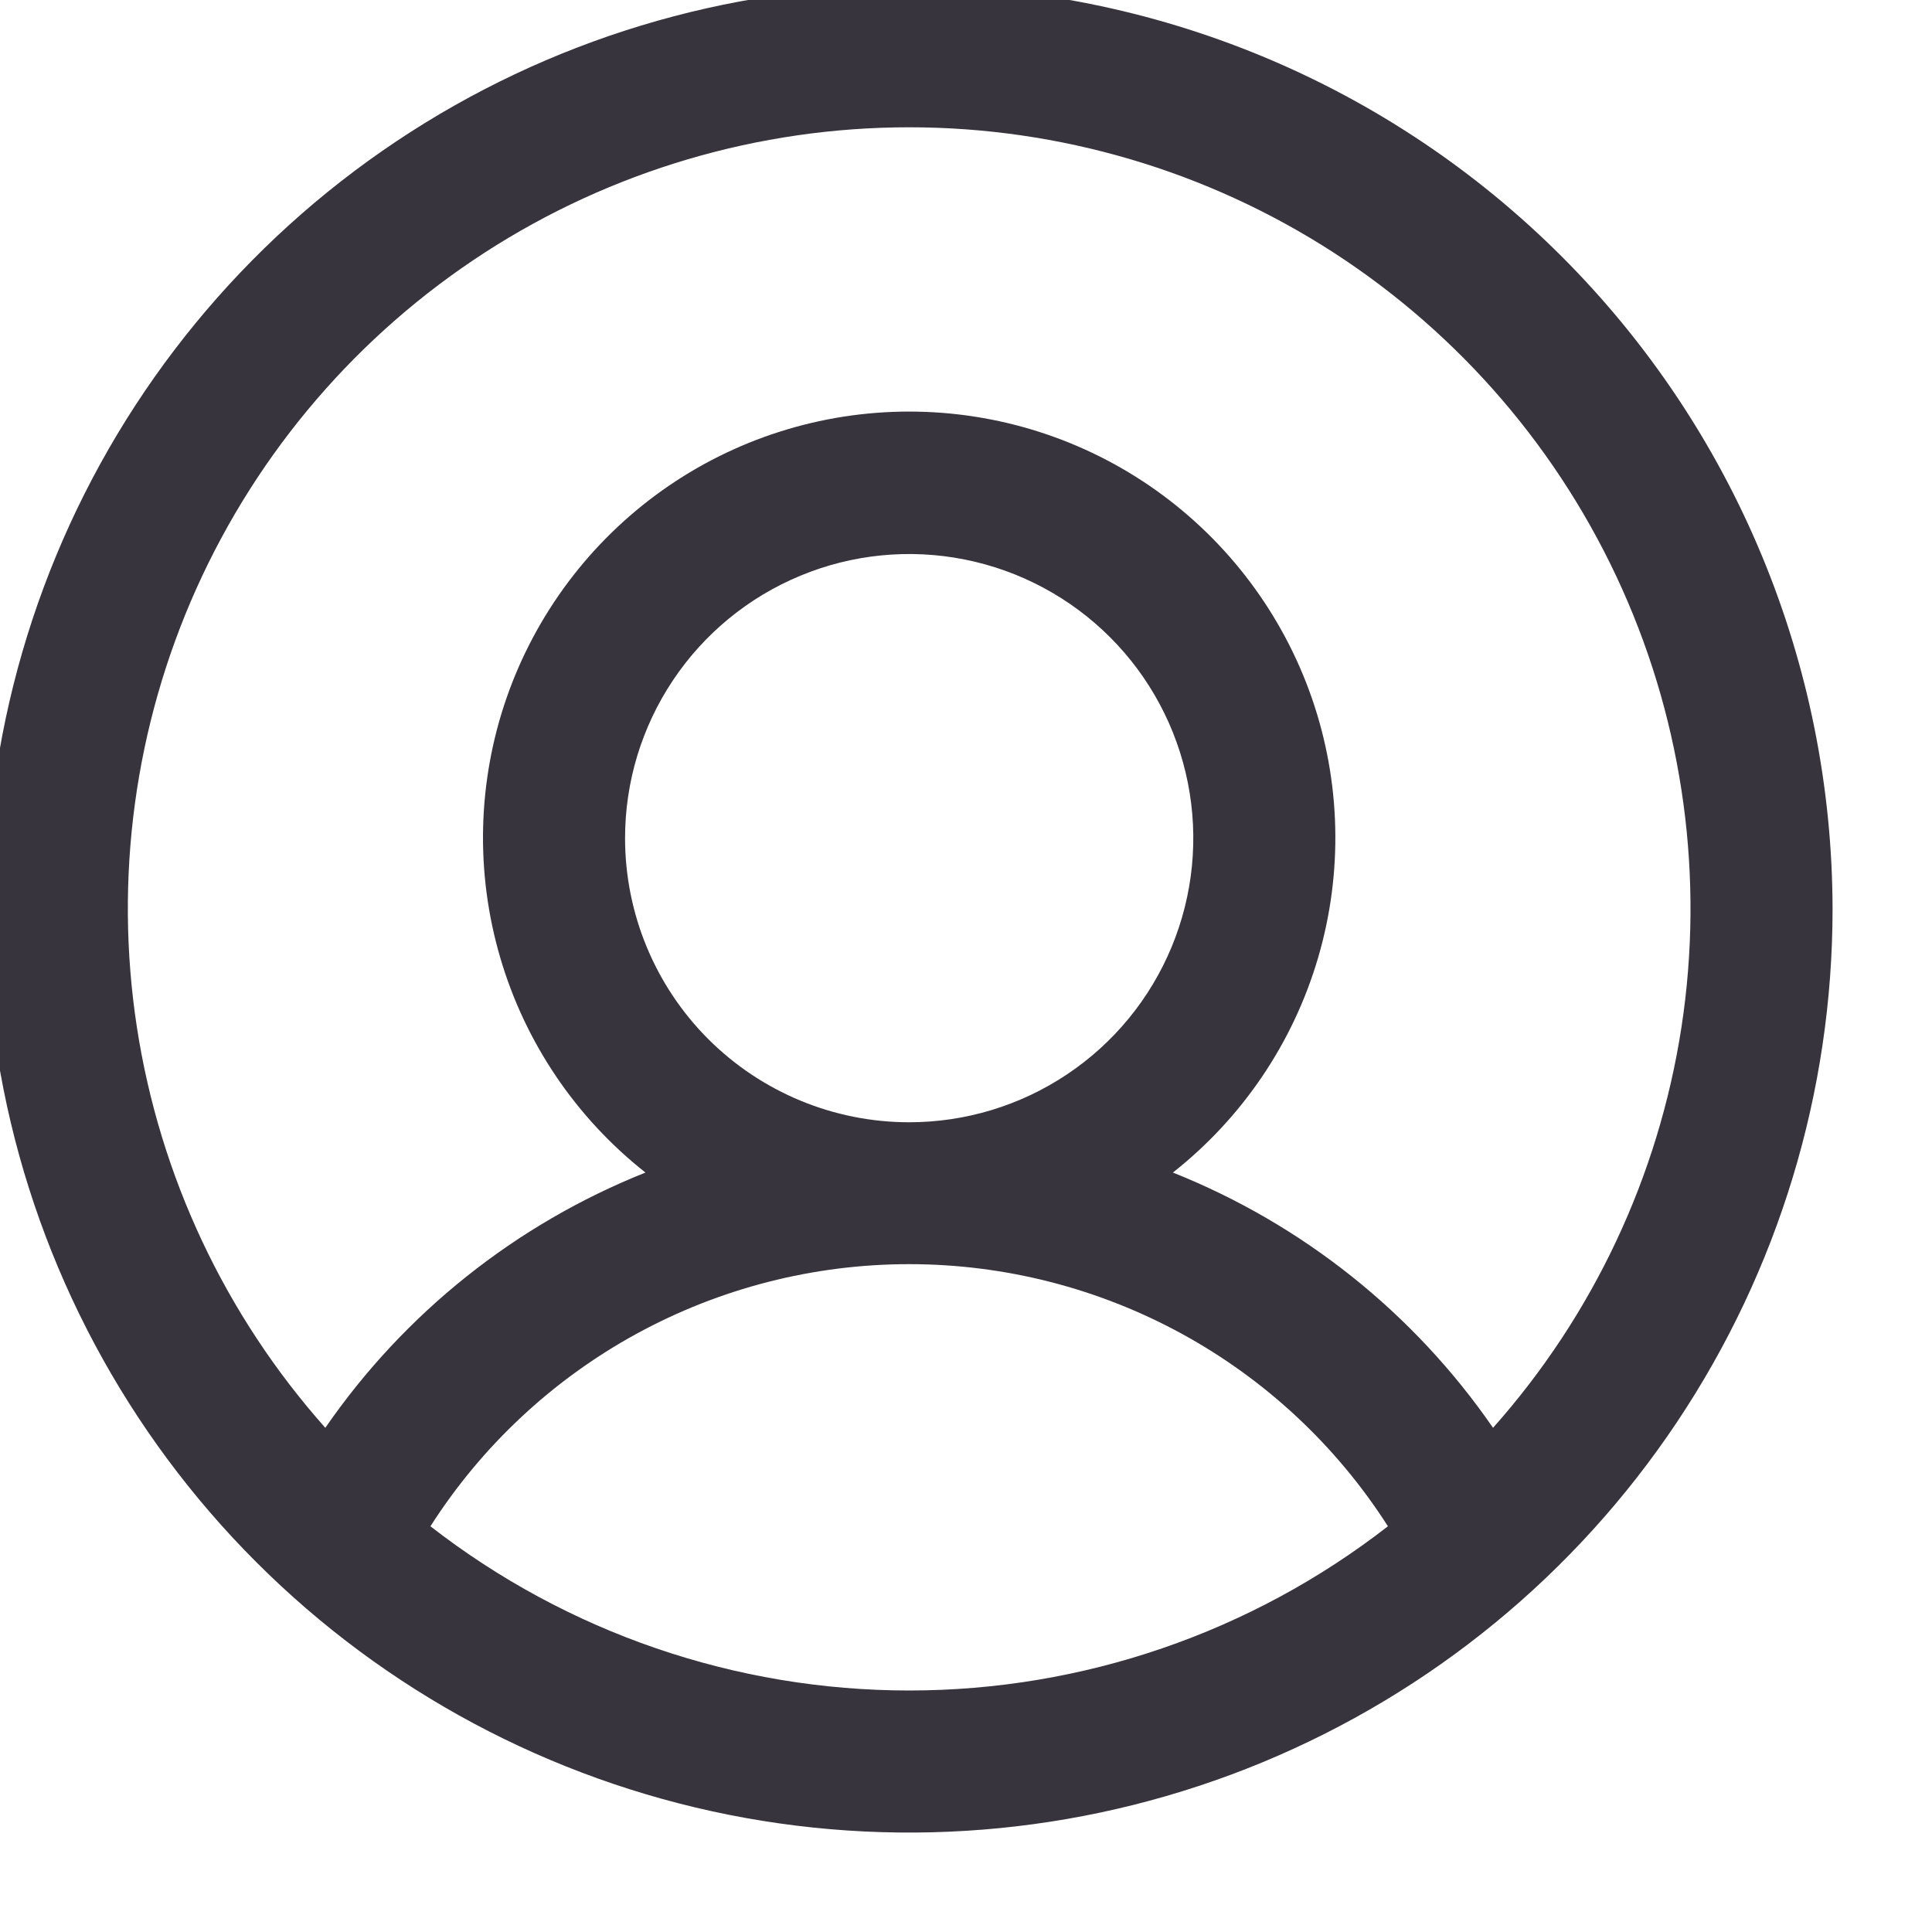 <svg width="34" height="34" viewBox="0 0 34 34" fill="none" xmlns="http://www.w3.org/2000/svg" xmlns:xlink="http://www.w3.org/1999/xlink">
<path d="M16,-0.25C12.786,-0.25 9.644,0.703 6.972,2.489C4.3,4.274 2.217,6.812 0.987,9.782C-0.243,12.751 -0.565,16.018 0.062,19.17C0.689,22.323 2.237,25.218 4.51,27.491C6.782,29.763 9.678,31.311 12.83,31.938C15.982,32.565 19.249,32.243 22.219,31.013C25.188,29.783 27.726,27.701 29.511,25.028C31.297,22.356 32.25,19.214 32.25,16C32.245,11.692 30.532,7.561 27.485,4.515C24.439,1.468 20.308,-0.245 16,-0.25ZM7.575,26.86C8.479,25.445 9.725,24.281 11.197,23.475C12.67,22.669 14.321,22.247 16,22.247C17.679,22.247 19.33,22.669 20.803,23.475C22.275,24.281 23.521,25.445 24.425,26.86C22.016,28.733 19.052,29.75 16,29.75C12.948,29.75 9.984,28.733 7.575,26.86ZM11,14.75C11,13.761 11.293,12.795 11.843,11.972C12.392,11.15 13.173,10.509 14.087,10.131C15,9.752 16.006,9.653 16.975,9.846C17.945,10.039 18.836,10.515 19.536,11.215C20.235,11.914 20.711,12.805 20.904,13.775C21.097,14.745 20.998,15.75 20.619,16.664C20.241,17.577 19.6,18.358 18.778,18.907C17.956,19.457 16.989,19.75 16,19.75C14.674,19.75 13.402,19.223 12.464,18.286C11.527,17.348 11,16.076 11,14.75ZM26.275,25.127C24.881,23.107 22.921,21.544 20.641,20.635C21.865,19.67 22.759,18.348 23.197,16.852C23.636,15.355 23.597,13.76 23.087,12.287C22.576,10.814 21.619,9.537 20.349,8.632C19.079,7.728 17.559,7.243 16,7.243C14.441,7.243 12.921,7.728 11.651,8.632C10.381,9.537 9.424,10.814 8.913,12.287C8.403,13.76 8.364,15.355 8.803,16.852C9.241,18.348 10.135,19.67 11.359,20.635C9.079,21.544 7.119,23.107 5.725,25.127C3.963,23.146 2.812,20.698 2.409,18.077C2.007,15.457 2.37,12.777 3.456,10.358C4.542,7.94 6.304,5.887 8.529,4.446C10.755,3.006 13.349,2.24 16,2.24C18.651,2.24 21.245,3.006 23.471,4.446C25.696,5.887 27.458,7.94 28.544,10.358C29.63,12.777 29.993,15.457 29.591,18.077C29.188,20.698 28.037,23.146 26.275,25.127Z" fill="#38343D"/>
</svg>
